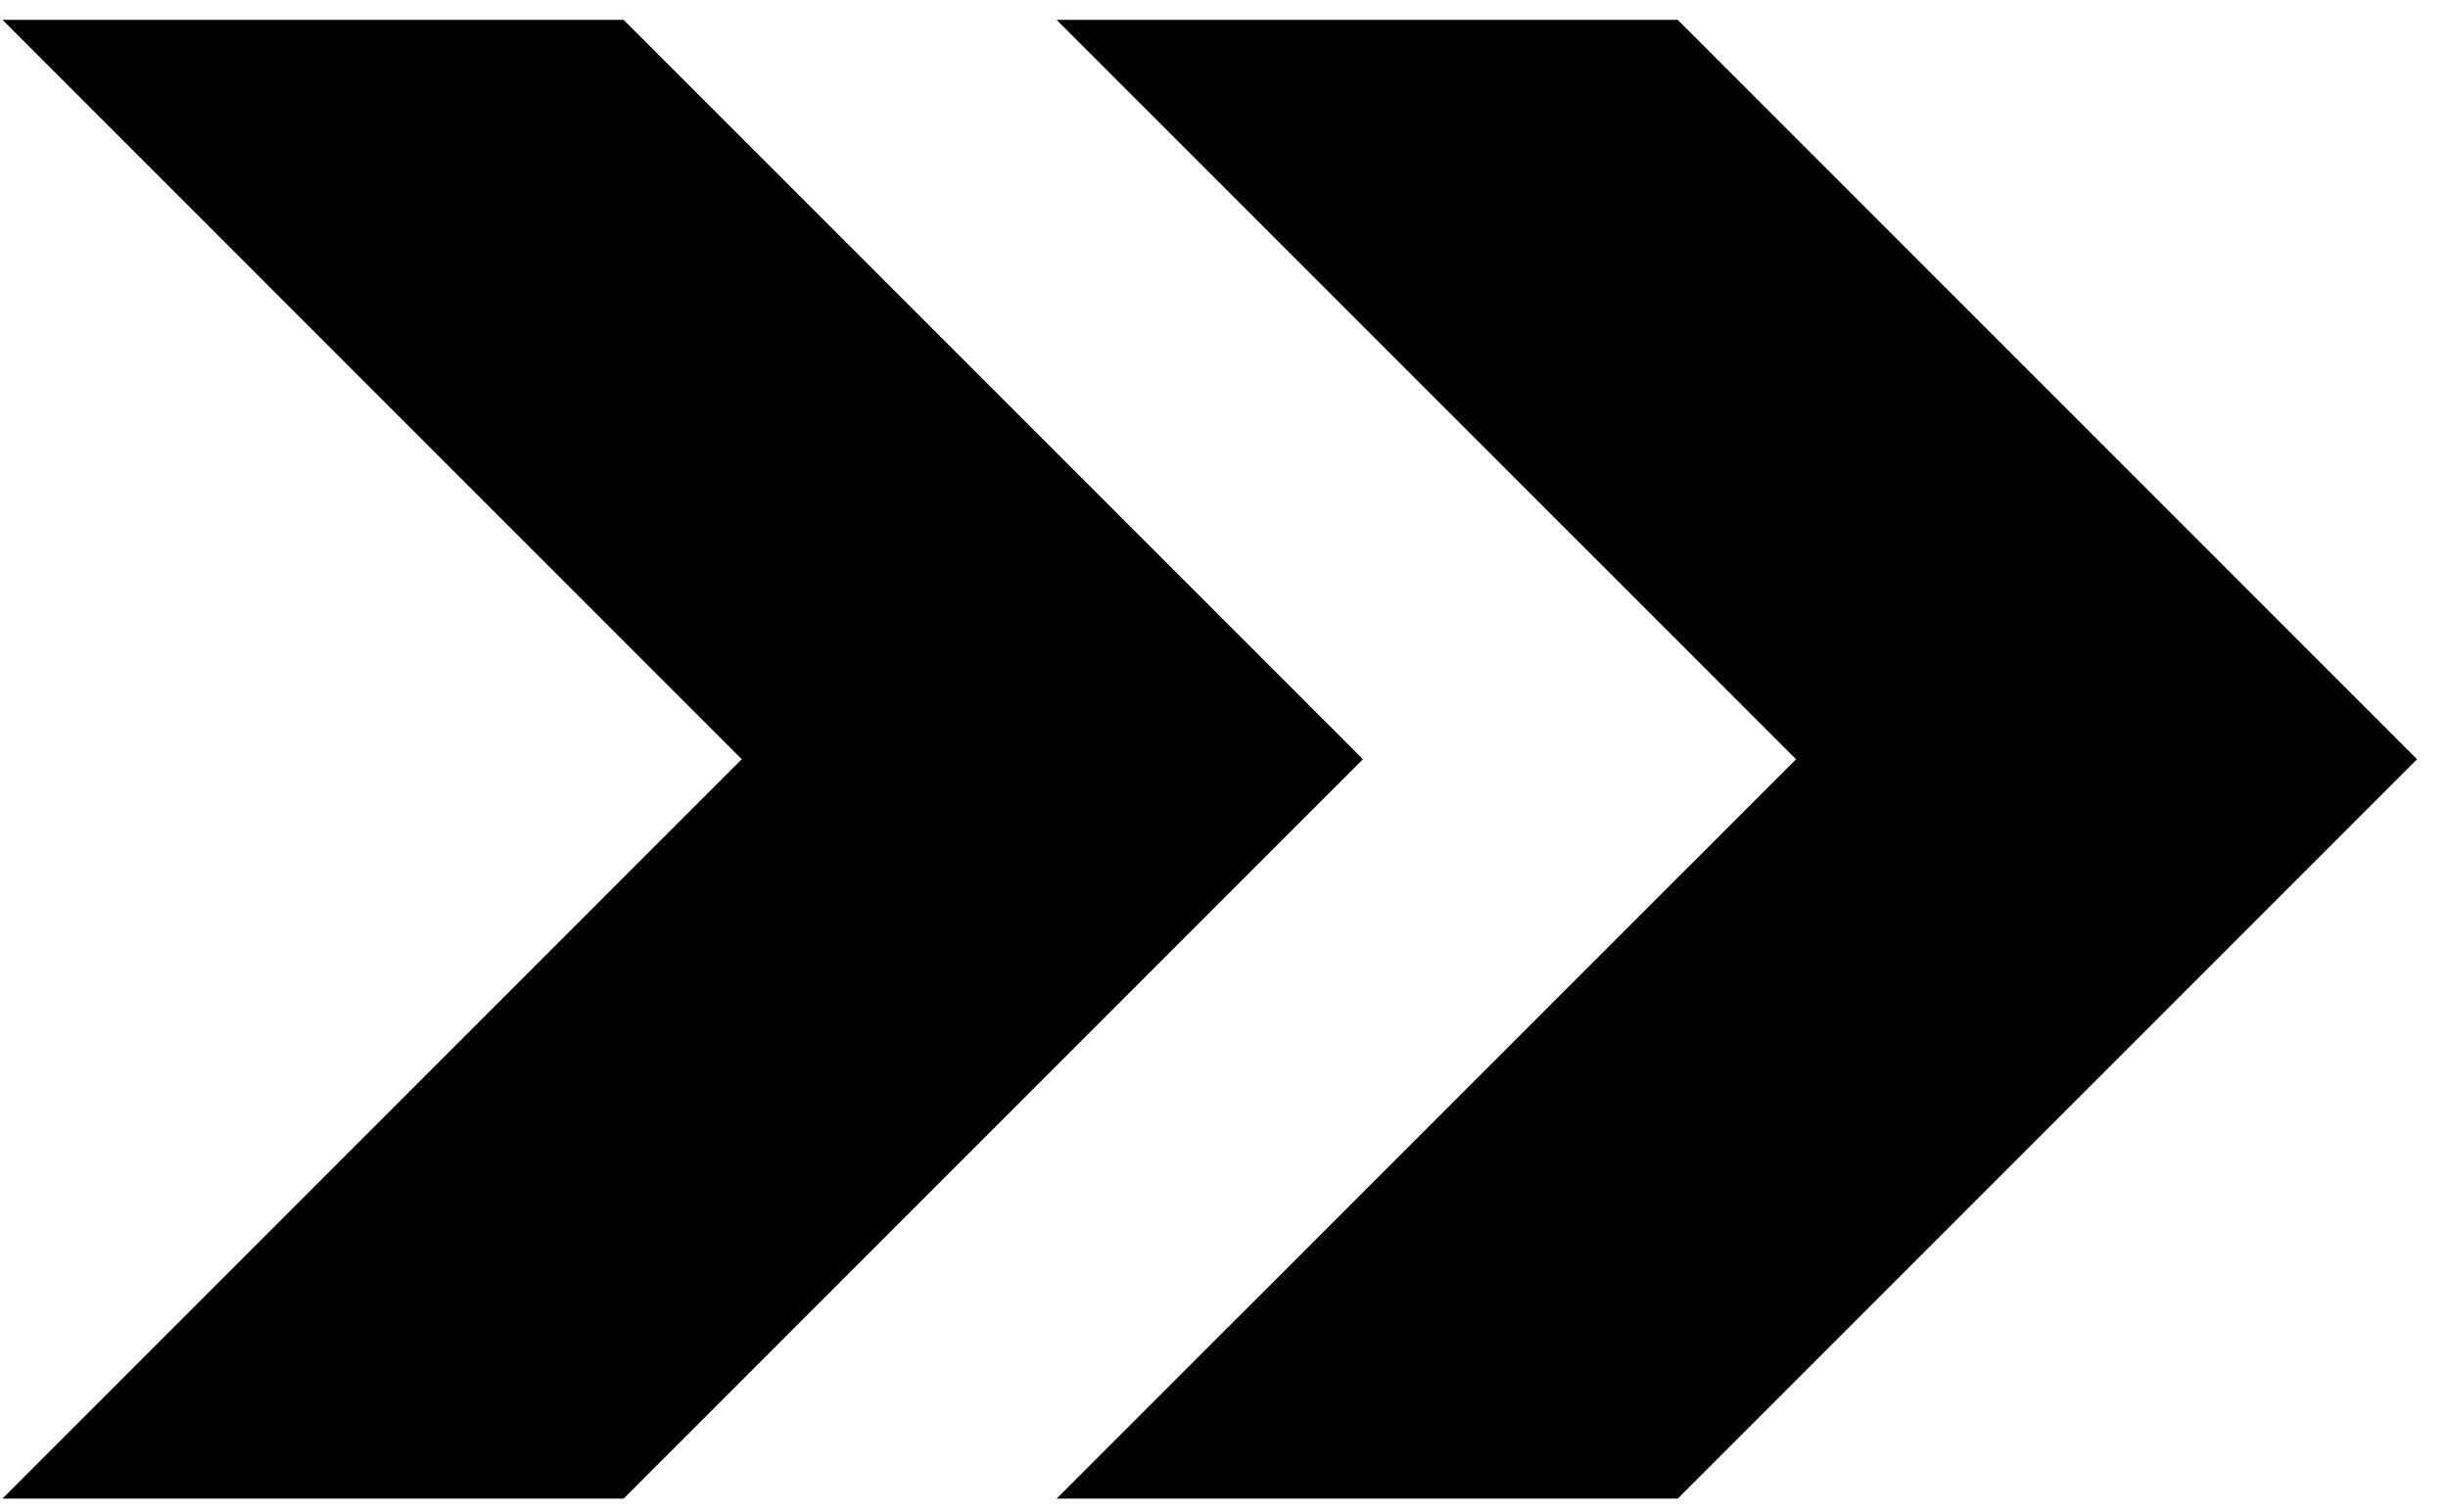 <?xml version="1.0" encoding="UTF-8" standalone="no"?>
<!DOCTYPE svg PUBLIC "-//W3C//DTD SVG 1.1//EN" "http://www.w3.org/Graphics/SVG/1.1/DTD/svg11.dtd">
<svg id="sharpArrowSvg" viewBox="0 0 68 42" version="1.1" xmlns="http://www.w3.org/2000/svg" xmlns:xlink="http://www.w3.org/1999/xlink" xml:space="preserve" style="fill-rule:evenodd;clip-rule:evenodd;stroke-linejoin:round;stroke-miterlimit:2;">
    <g transform="matrix(1,0,0,1,-952,-67)">
        <g id="doubleChevron">
            <path d="M952.069,108.625L969.322,108.625L989.86,88.088L969.322,67.551L952.069,67.551L972.605,88.088L952.069,108.625Z" />
            <path d="M981.35,108.625L998.603,108.625L1019.14,88.088L998.603,67.551L981.35,67.551L1001.89,88.088L981.35,108.625Z" />
        </g>
    </g>
</svg>
